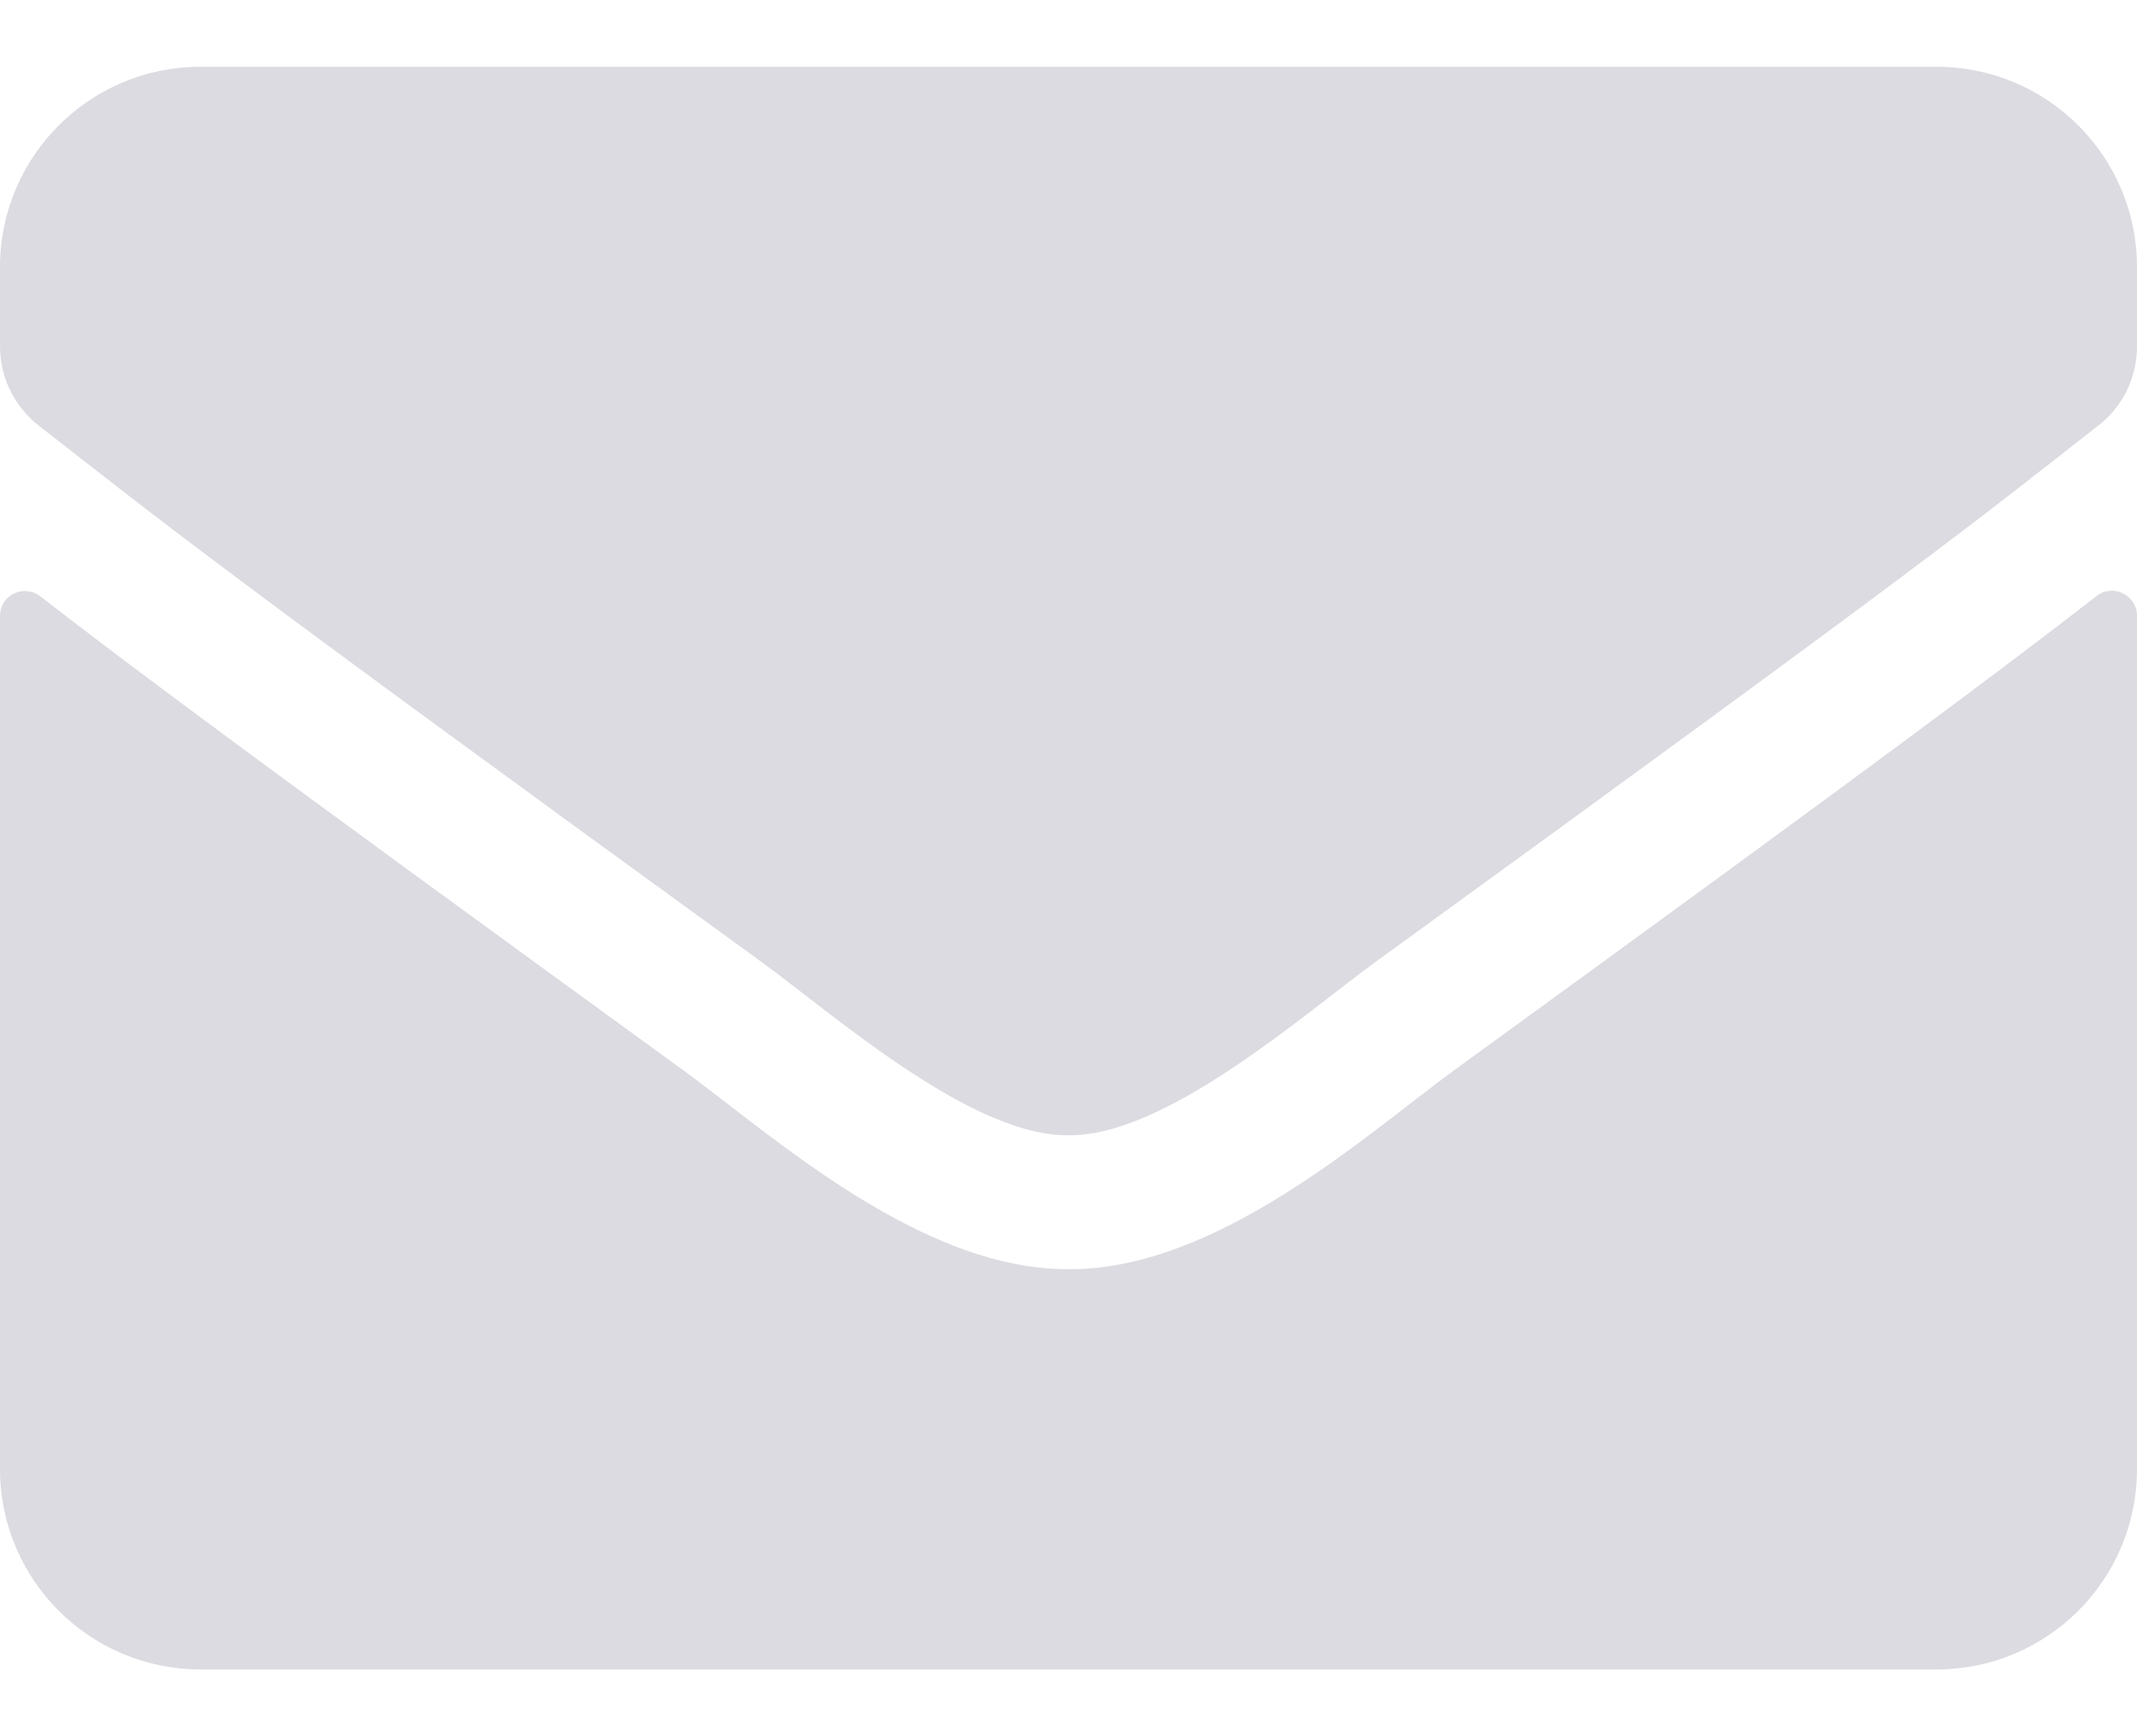 <svg width="16" height="13" viewBox="0 0 16 13" fill="none" xmlns="http://www.w3.org/2000/svg">
<path d="M15.697 4.463C15.819 4.366 16 4.456 16 4.609V11C16 11.828 15.328 12.5 14.5 12.5H1.5C0.672 12.5 0 11.828 0 11V4.612C0 4.456 0.178 4.369 0.303 4.466C1.003 5.009 1.931 5.7 5.119 8.016C5.778 8.497 6.891 9.509 8 9.503C9.116 9.512 10.25 8.478 10.884 8.016C14.072 5.7 14.997 5.006 15.697 4.463ZM8 8.5C8.725 8.512 9.769 7.588 10.294 7.206C14.441 4.197 14.756 3.934 15.713 3.184C15.894 3.044 16 2.825 16 2.594V2C16 1.172 15.328 0.5 14.5 0.5H1.5C0.672 0.5 0 1.172 0 2V2.594C0 2.825 0.106 3.041 0.287 3.184C1.244 3.931 1.559 4.197 5.706 7.206C6.231 7.588 7.275 8.512 8 8.5Z" fill="#DBDBE1"/>
</svg>

